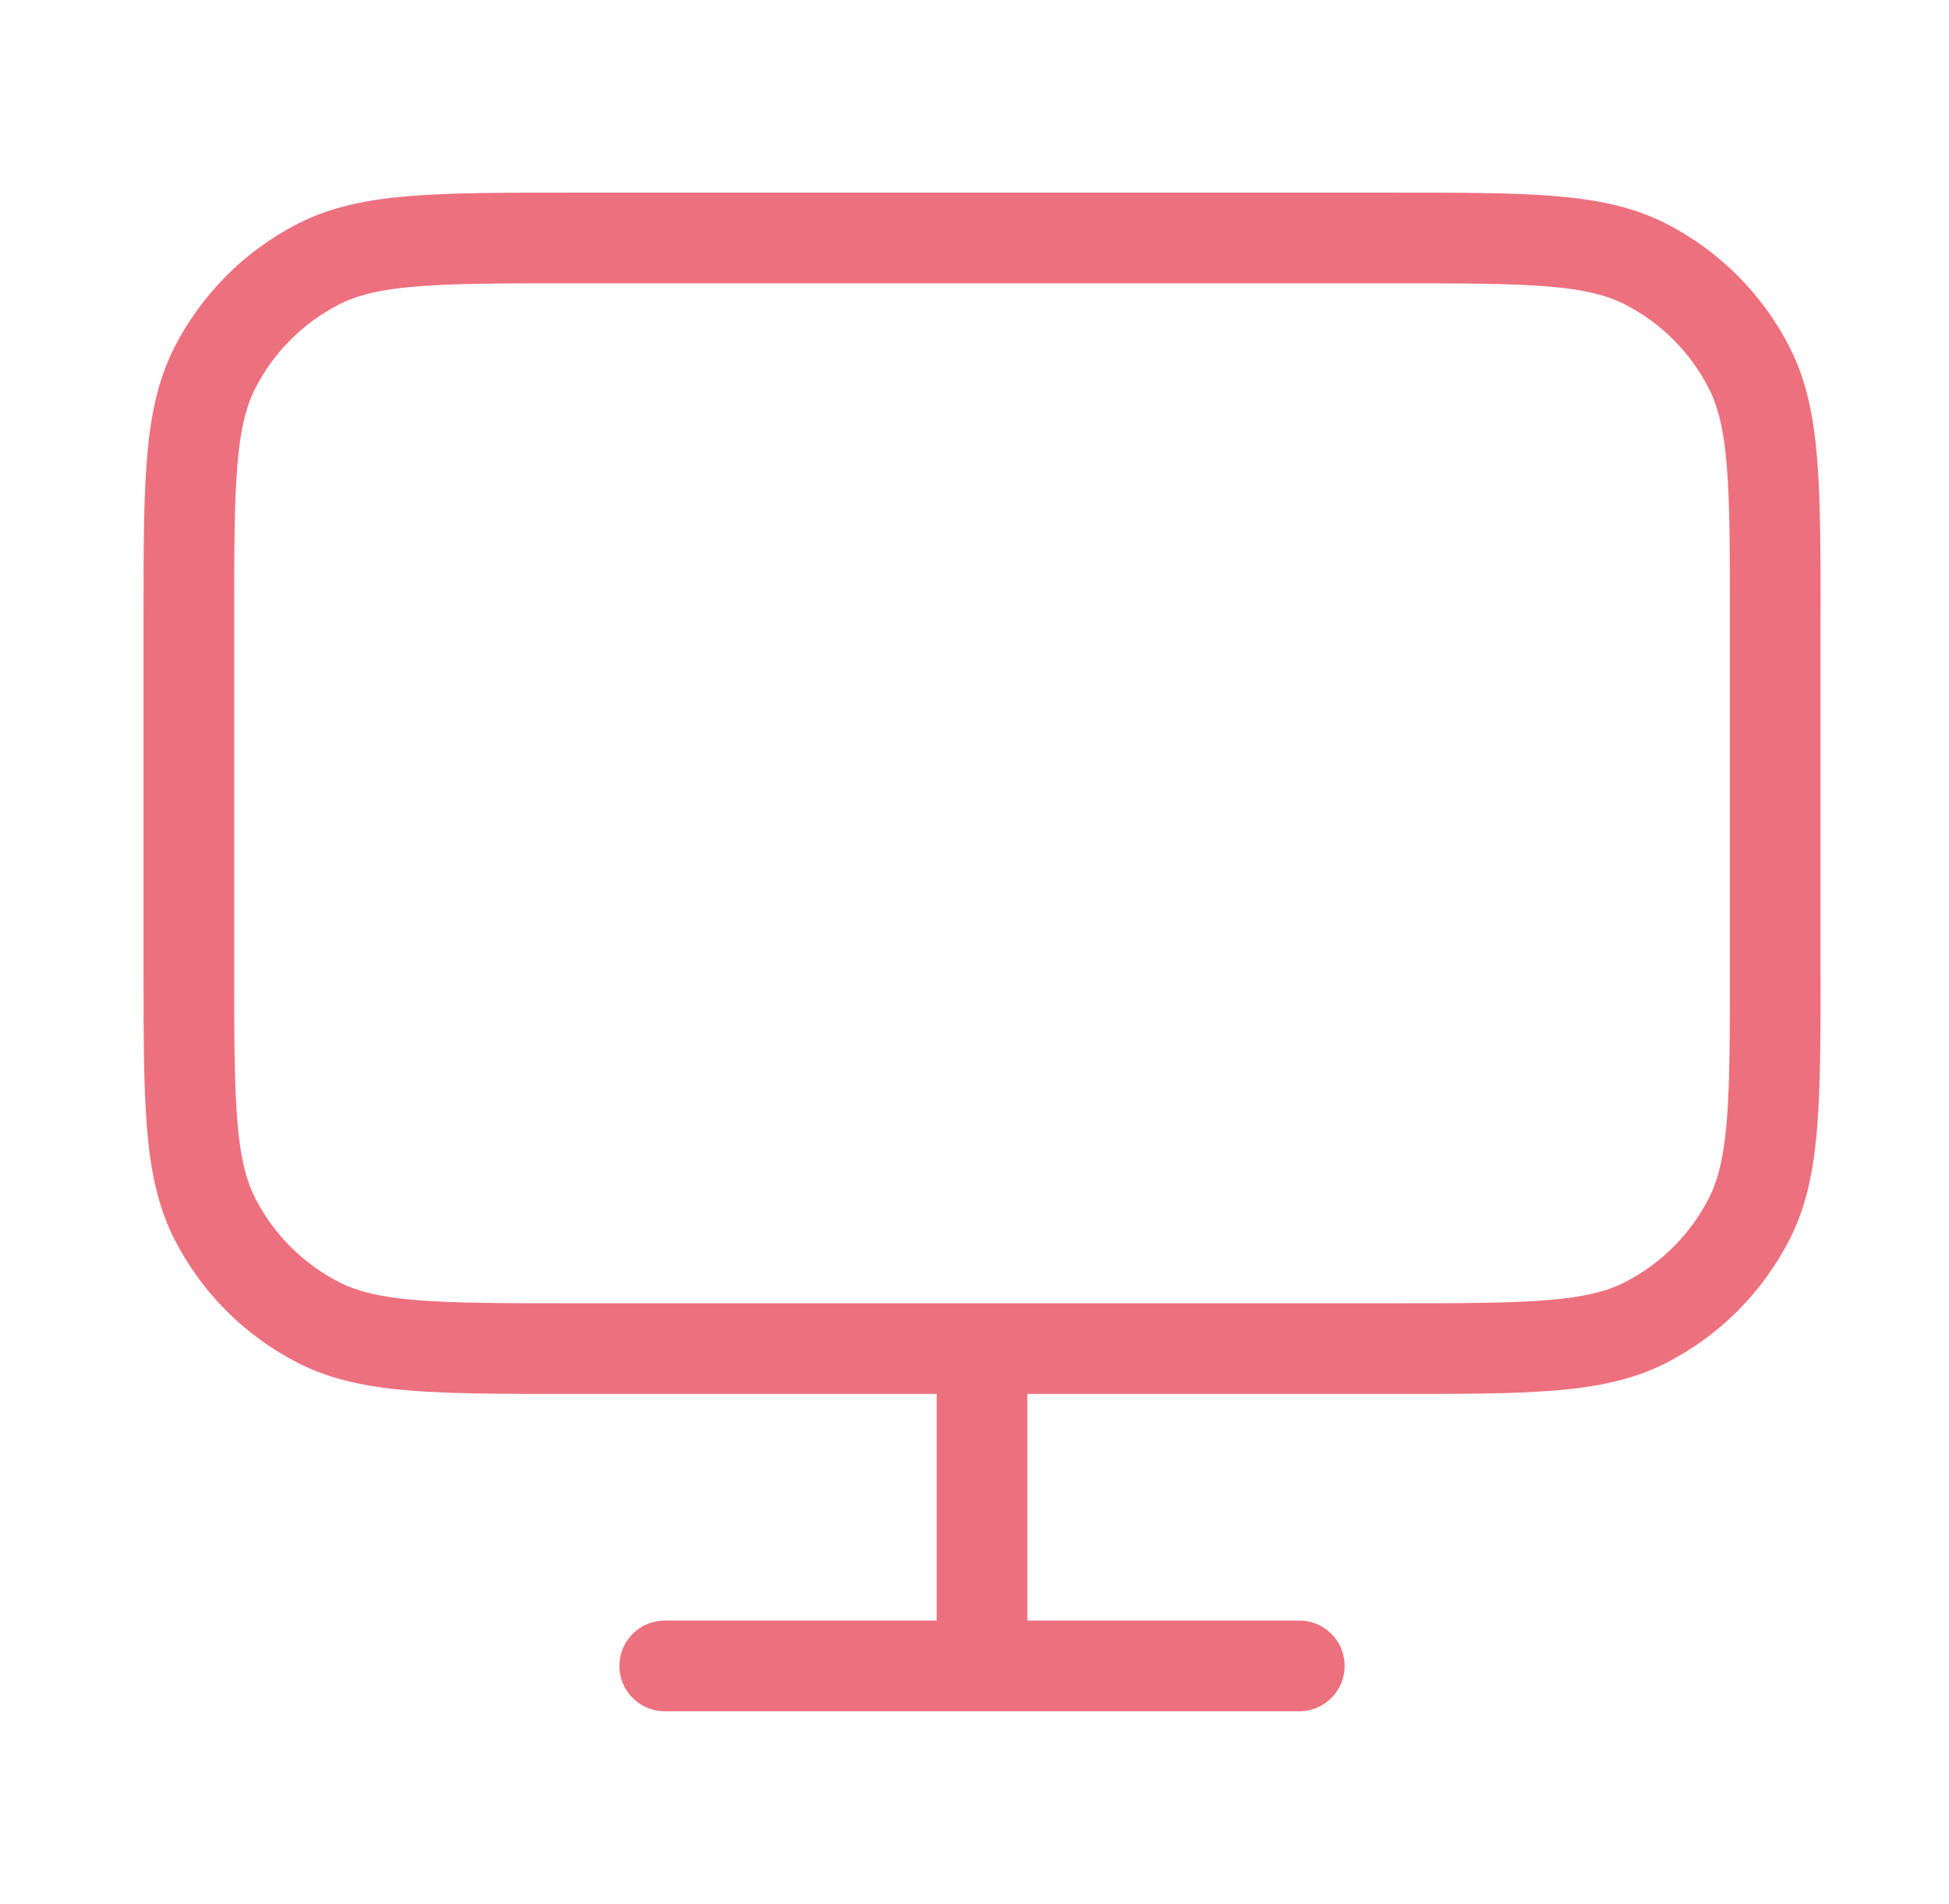 <svg width="43" height="42" viewBox="0 0 43 42" fill="none" xmlns="http://www.w3.org/2000/svg">
<path d="M14.666 36.75H28.666M21.666 29.75V36.75M12.566 29.75H30.767C33.707 29.75 35.177 29.75 36.3 29.178C37.288 28.674 38.091 27.871 38.594 26.884C39.166 25.76 39.166 24.29 39.166 21.35V13.65C39.166 10.71 39.166 9.24 38.594 8.117C38.091 7.129 37.288 6.326 36.3 5.822C35.177 5.25 33.707 5.25 30.767 5.25H12.566C9.626 5.25 8.156 5.25 7.033 5.822C6.045 6.326 5.242 7.129 4.739 8.117C4.167 9.24 4.167 10.71 4.167 13.65V21.35C4.167 24.29 4.167 25.76 4.739 26.884C5.242 27.871 6.045 28.674 7.033 29.178C8.156 29.75 9.626 29.75 12.566 29.75Z" stroke="#ED707E" stroke-width="2" stroke-linecap="round" stroke-linejoin="round"/>
</svg>
